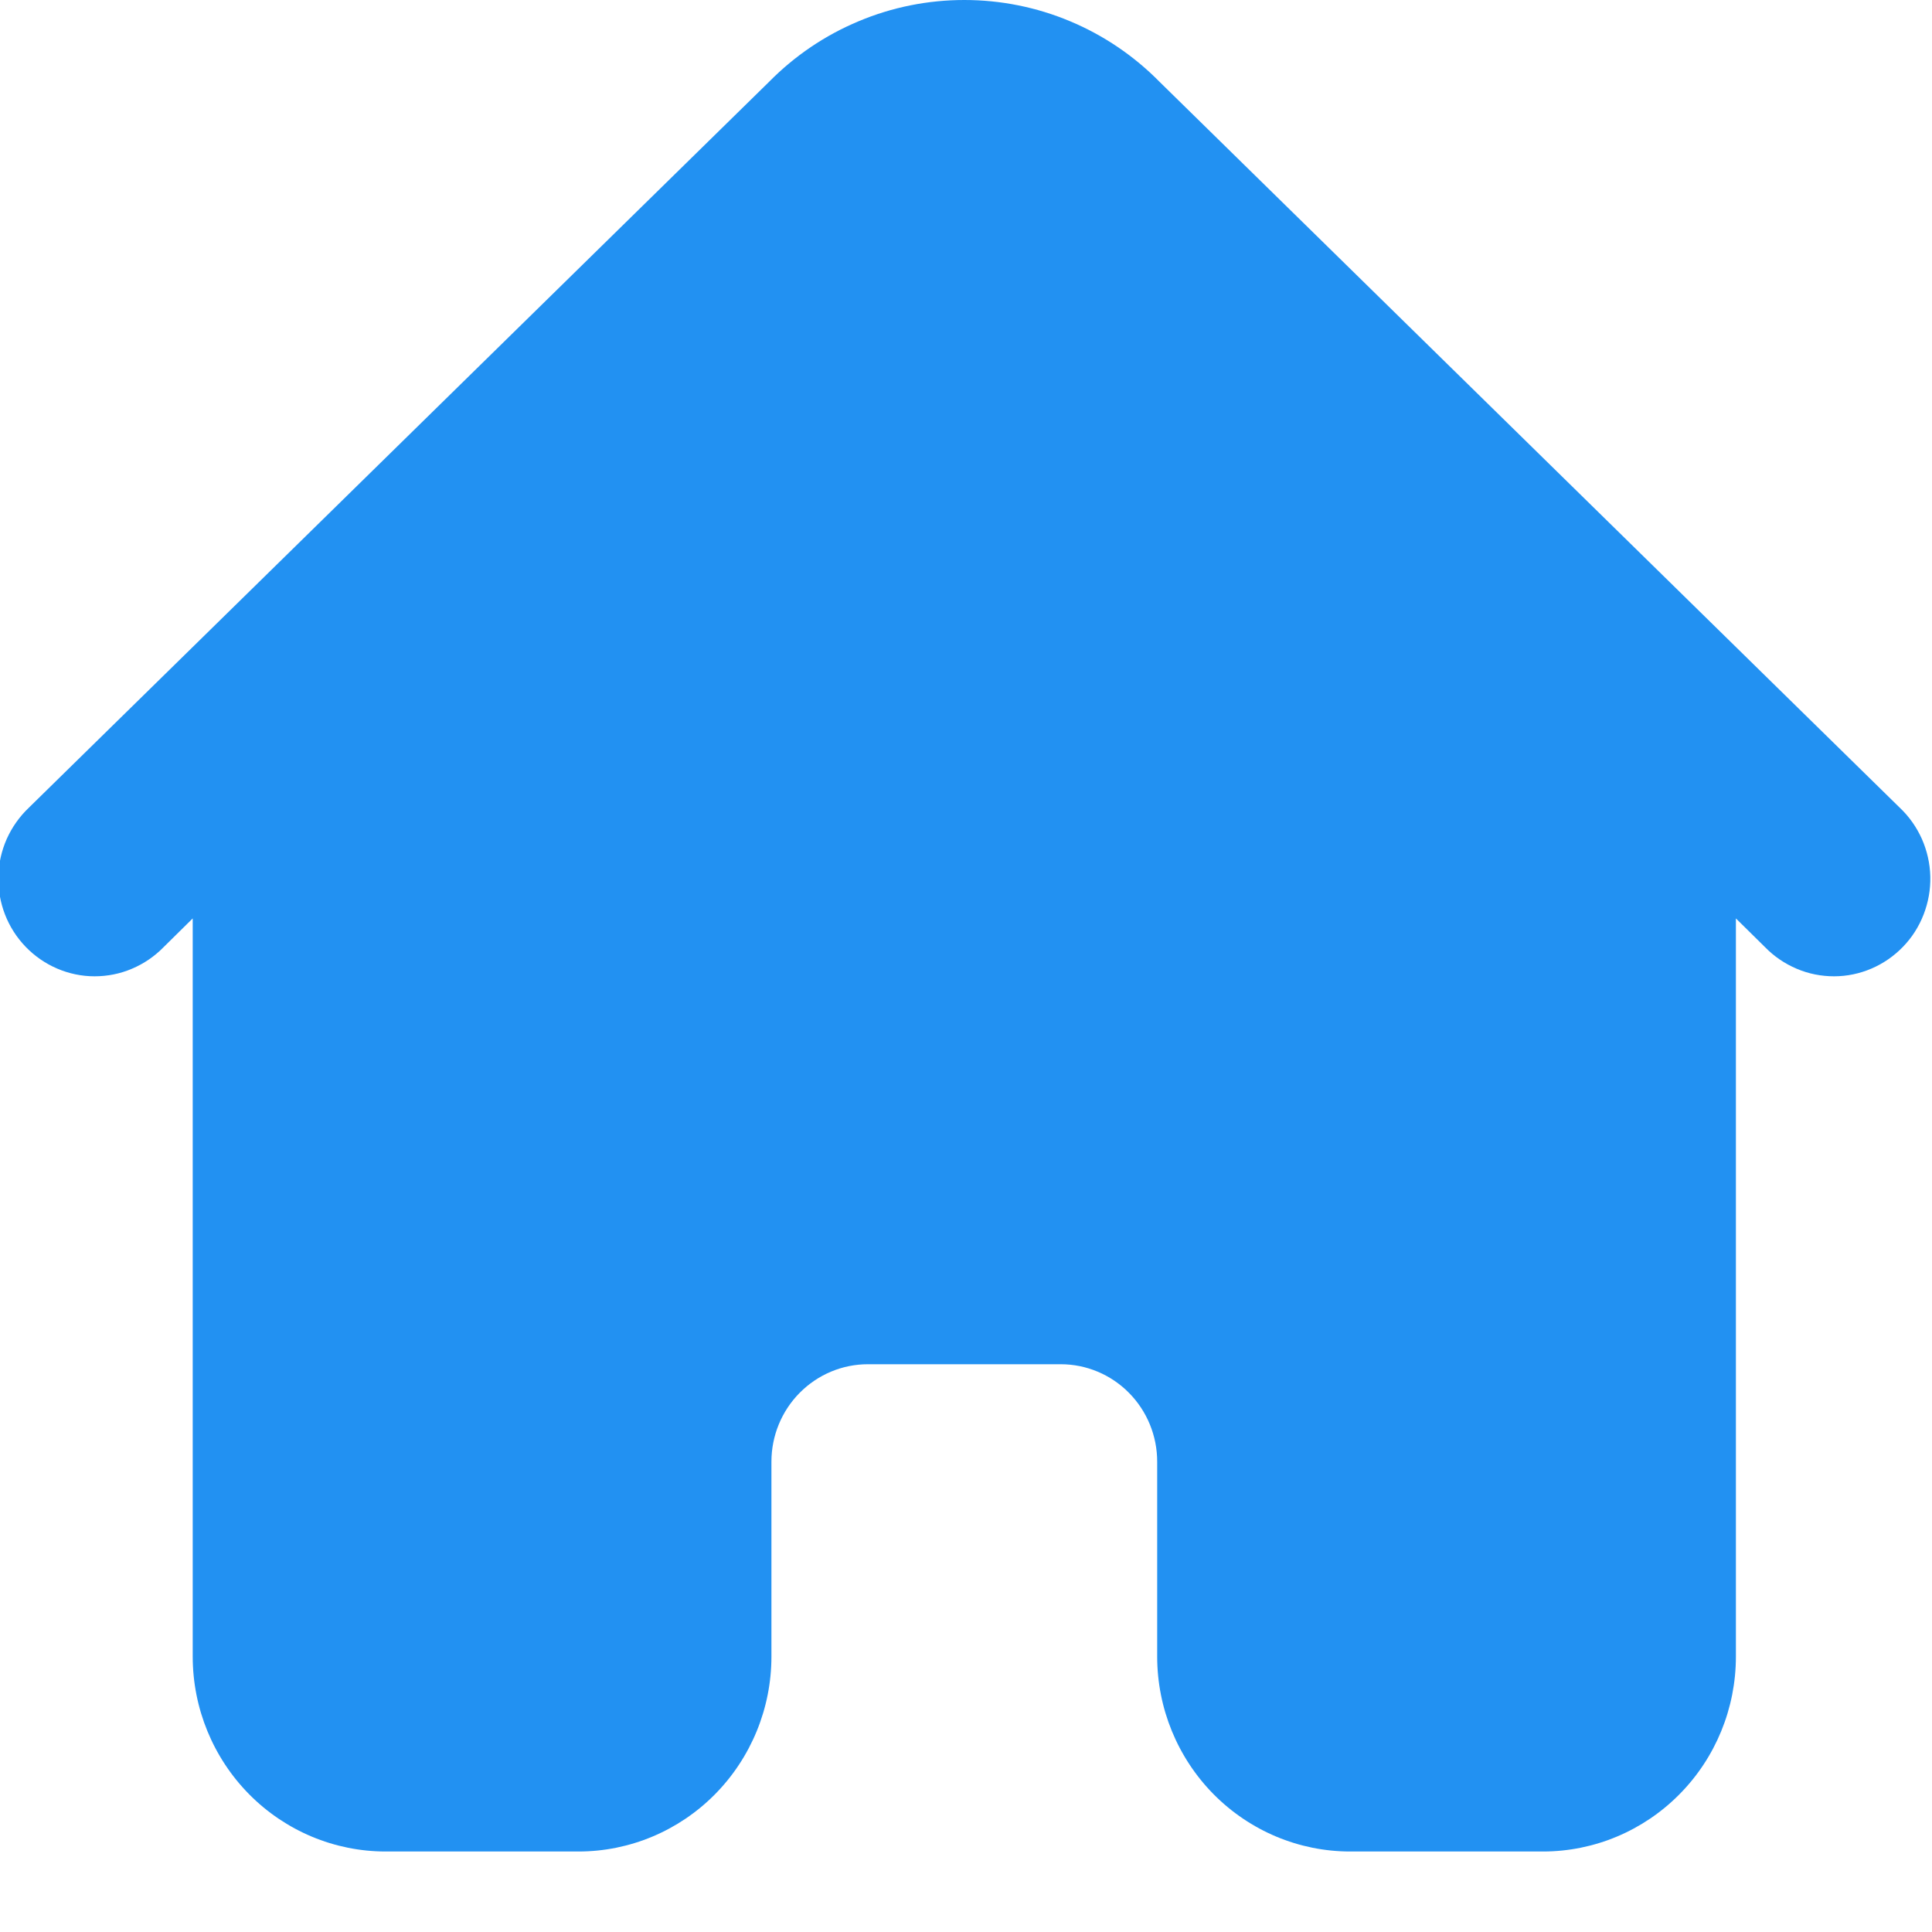 <svg width="24" height="24" viewBox="0 0 24 24" fill="none" xmlns="http://www.w3.org/2000/svg">
<g id="Frame" clip-path="url(#clip0_2009_68)">
<path id="Vector" d="M23.598 10.032L14.405 1.017C14.087 0.694 13.709 0.438 13.293 0.264C12.876 0.089 12.43 -0 11.979 -0C11.528 -0 11.082 0.089 10.666 0.264C10.249 0.438 9.871 0.694 9.553 1.017L0.36 10.032C0.244 10.142 0.15 10.274 0.084 10.421C0.019 10.568 -0.017 10.727 -0.021 10.888C-0.024 11.049 0.004 11.21 0.062 11.36C0.12 11.51 0.208 11.647 0.319 11.762C0.43 11.877 0.563 11.969 0.71 12.032C0.857 12.095 1.015 12.128 1.174 12.128C1.334 12.128 1.492 12.097 1.639 12.034C1.786 11.972 1.92 11.881 2.032 11.766L2.394 11.409V20.578C2.394 21.221 2.647 21.836 3.096 22.29C3.545 22.744 4.155 23 4.79 23H7.187C7.822 23 8.432 22.744 8.881 22.29C9.33 21.836 9.583 21.221 9.583 20.578V18.157C9.583 17.837 9.709 17.529 9.934 17.302C10.159 17.075 10.463 16.947 10.781 16.947H13.177C13.495 16.947 13.8 17.075 14.024 17.302C14.249 17.529 14.375 17.837 14.375 18.157V20.578C14.375 21.221 14.628 21.836 15.077 22.29C15.527 22.744 16.136 23 16.772 23H19.168C19.803 23 20.413 22.744 20.862 22.29C21.312 21.836 21.564 21.221 21.564 20.578V11.409L21.926 11.766C22.038 11.881 22.172 11.972 22.319 12.034C22.466 12.097 22.624 12.128 22.784 12.128C22.943 12.128 23.101 12.095 23.248 12.032C23.395 11.969 23.528 11.877 23.639 11.762C23.751 11.647 23.838 11.51 23.896 11.36C23.954 11.21 23.983 11.049 23.979 10.888C23.975 10.727 23.939 10.568 23.874 10.421C23.808 10.274 23.715 10.142 23.598 10.032Z" fill="#2291F2"/>
</g>
<defs>
<clipPath id="clip0_2009_68">
<rect width="24" height="24" fill="white"/>
</clipPath>
</defs>
</svg>
